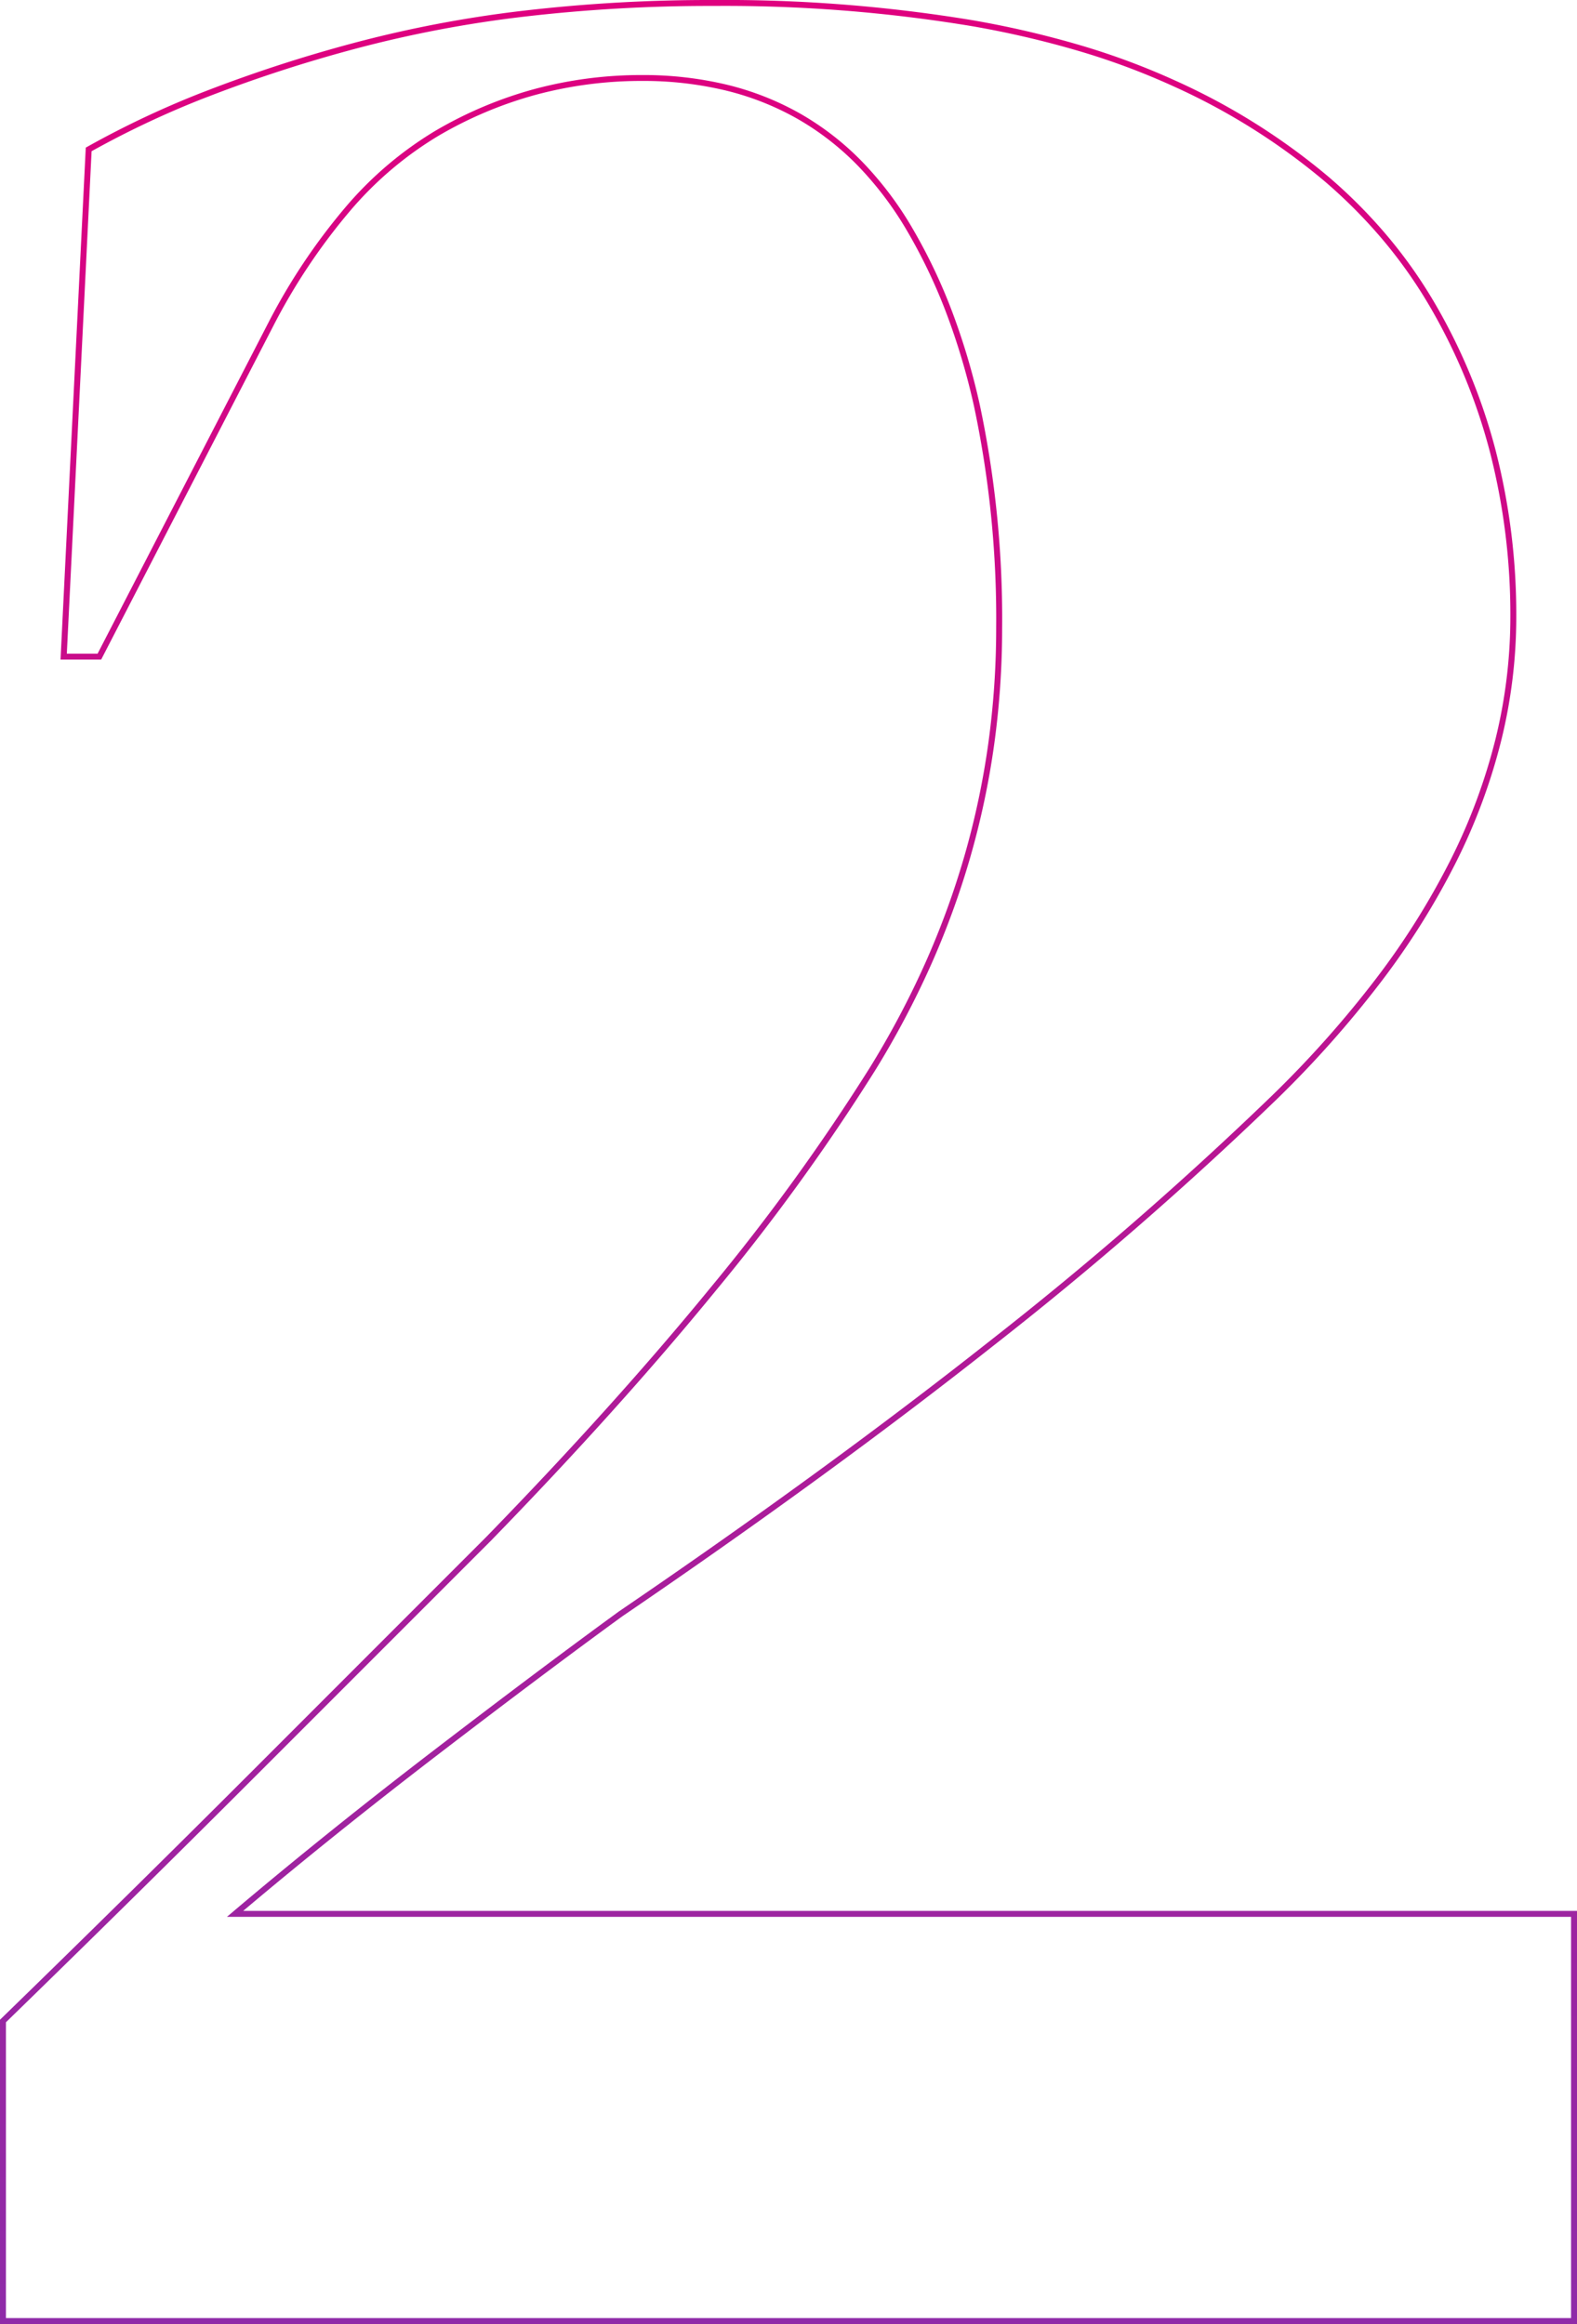 <svg xmlns="http://www.w3.org/2000/svg" xmlns:xlink="http://www.w3.org/1999/xlink" width="265.44" height="391.049" viewBox="0 0 265.44 391.049">
  <defs>
    <linearGradient id="linear-gradient" x1="0.5" x2="0.5" y2="1" gradientUnits="objectBoundingBox">
      <stop offset="0" stop-color="#df007f"/>
      <stop offset="1" stop-color="#8f2ba8"/>
    </linearGradient>
  </defs>
  <path id="_2" data-name="2" d="M150.851-390.549a255.665,255.665,0,0,1,43.508,3.388,162.265,162.265,0,0,1,18.274,4.239,121.1,121.1,0,0,1,15.955,5.941,110.214,110.214,0,0,1,25.659,16.076,86.979,86.979,0,0,1,9.9,9.917,81.287,81.287,0,0,1,7.937,11.169A98.242,98.242,0,0,1,282.5-314.75a111.131,111.131,0,0,1,3.472,28.073,86.9,86.9,0,0,1-2.531,20.722,99.089,99.089,0,0,1-7.588,20.444,128.757,128.757,0,0,1-12.632,20.156,180.016,180.016,0,0,1-17.666,19.87,605.576,605.576,0,0,1-47.669,41.429c-18.252,14.412-39.239,29.71-62.376,45.467-8.769,6.377-19.278,14.259-31.236,23.427C92.72-86.3,81.76-77.509,71.684-69.014H296.192V.5H30.752V-50.7l.151-.147C45.259-64.8,59.513-78.851,73.269-92.607l39.362-39.363c14.345-14.744,27.049-28.862,37.757-41.961a350.317,350.317,0,0,0,26.781-36.983,149.8,149.8,0,0,0,9.3-17.539,138.729,138.729,0,0,0,6.643-18.171,136.113,136.113,0,0,0,3.986-18.806,141.8,141.8,0,0,0,1.329-19.445,172.091,172.091,0,0,0-3.744-37.378,114.279,114.279,0,0,0-4.675-15.689,91.239,91.239,0,0,0-6.537-13.691A57.28,57.28,0,0,0,175.1-362.71a46.316,46.316,0,0,0-10.219-7.9,46.95,46.95,0,0,0-12.079-4.738,59.334,59.334,0,0,0-13.968-1.582,68.5,68.5,0,0,0-17.825,2.312,67.459,67.459,0,0,0-16.48,6.935A60.042,60.042,0,0,0,89.7-355.088a101.848,101.848,0,0,0-12.932,19.362l-28.986,56.16h-6.84l4.246-86.141.239-.136a156.4,156.4,0,0,1,20.274-9.5,242.007,242.007,0,0,1,24.617-7.98,202.16,202.16,0,0,1,28.543-5.423A271.288,271.288,0,0,1,150.851-390.549ZM295.192-68.014H68.952l1.042-.882c10.374-8.778,21.7-17.882,33.675-27.06s22.486-17.064,31.262-23.447l.013-.009c23.12-15.746,44.09-31.031,62.325-45.43a604.583,604.583,0,0,0,47.59-41.359,179,179,0,0,0,17.568-19.758,127.756,127.756,0,0,0,12.535-20,98.086,98.086,0,0,0,7.512-20.237,85.892,85.892,0,0,0,2.5-20.484,110.131,110.131,0,0,0-3.439-27.82,97.238,97.238,0,0,0-10.314-24.814,80.28,80.28,0,0,0-7.839-11.031,85.976,85.976,0,0,0-9.784-9.8,109.217,109.217,0,0,0-25.426-15.927,120.085,120.085,0,0,0-15.823-5.891,161.247,161.247,0,0,0-18.161-4.212,254.665,254.665,0,0,0-43.336-3.373,270.3,270.3,0,0,0-31.869,1.8,201.168,201.168,0,0,0-28.4,5.4,241,241,0,0,0-24.515,7.946,155.889,155.889,0,0,0-19.9,9.3l-4.168,84.542h5.18l28.708-55.622a102.855,102.855,0,0,1,13.063-19.556,61.037,61.037,0,0,1,15.075-12.8,68.459,68.459,0,0,1,16.725-7.038,69.5,69.5,0,0,1,18.085-2.346,60.331,60.331,0,0,1,14.2,1.611,47.952,47.952,0,0,1,12.336,4.84,47.318,47.318,0,0,1,10.44,8.067,58.28,58.28,0,0,1,8.525,11.271,92.227,92.227,0,0,1,6.61,13.842,115.276,115.276,0,0,1,4.716,15.826,173.085,173.085,0,0,1,3.768,37.6,142.791,142.791,0,0,1-1.338,19.583,137.108,137.108,0,0,1-4.015,18.944,139.719,139.719,0,0,1-6.691,18.3,150.8,150.8,0,0,1-9.365,17.657,351.3,351.3,0,0,1-26.858,37.09c-10.727,13.122-23.45,27.262-37.817,42.027l0,0L73.976-91.9C60.265-78.189,46.059-64.184,31.752-50.273V-.5h263.44Z" transform="translate(-30.752 390.549)" fill="url(#linear-gradient)"/>
</svg>
